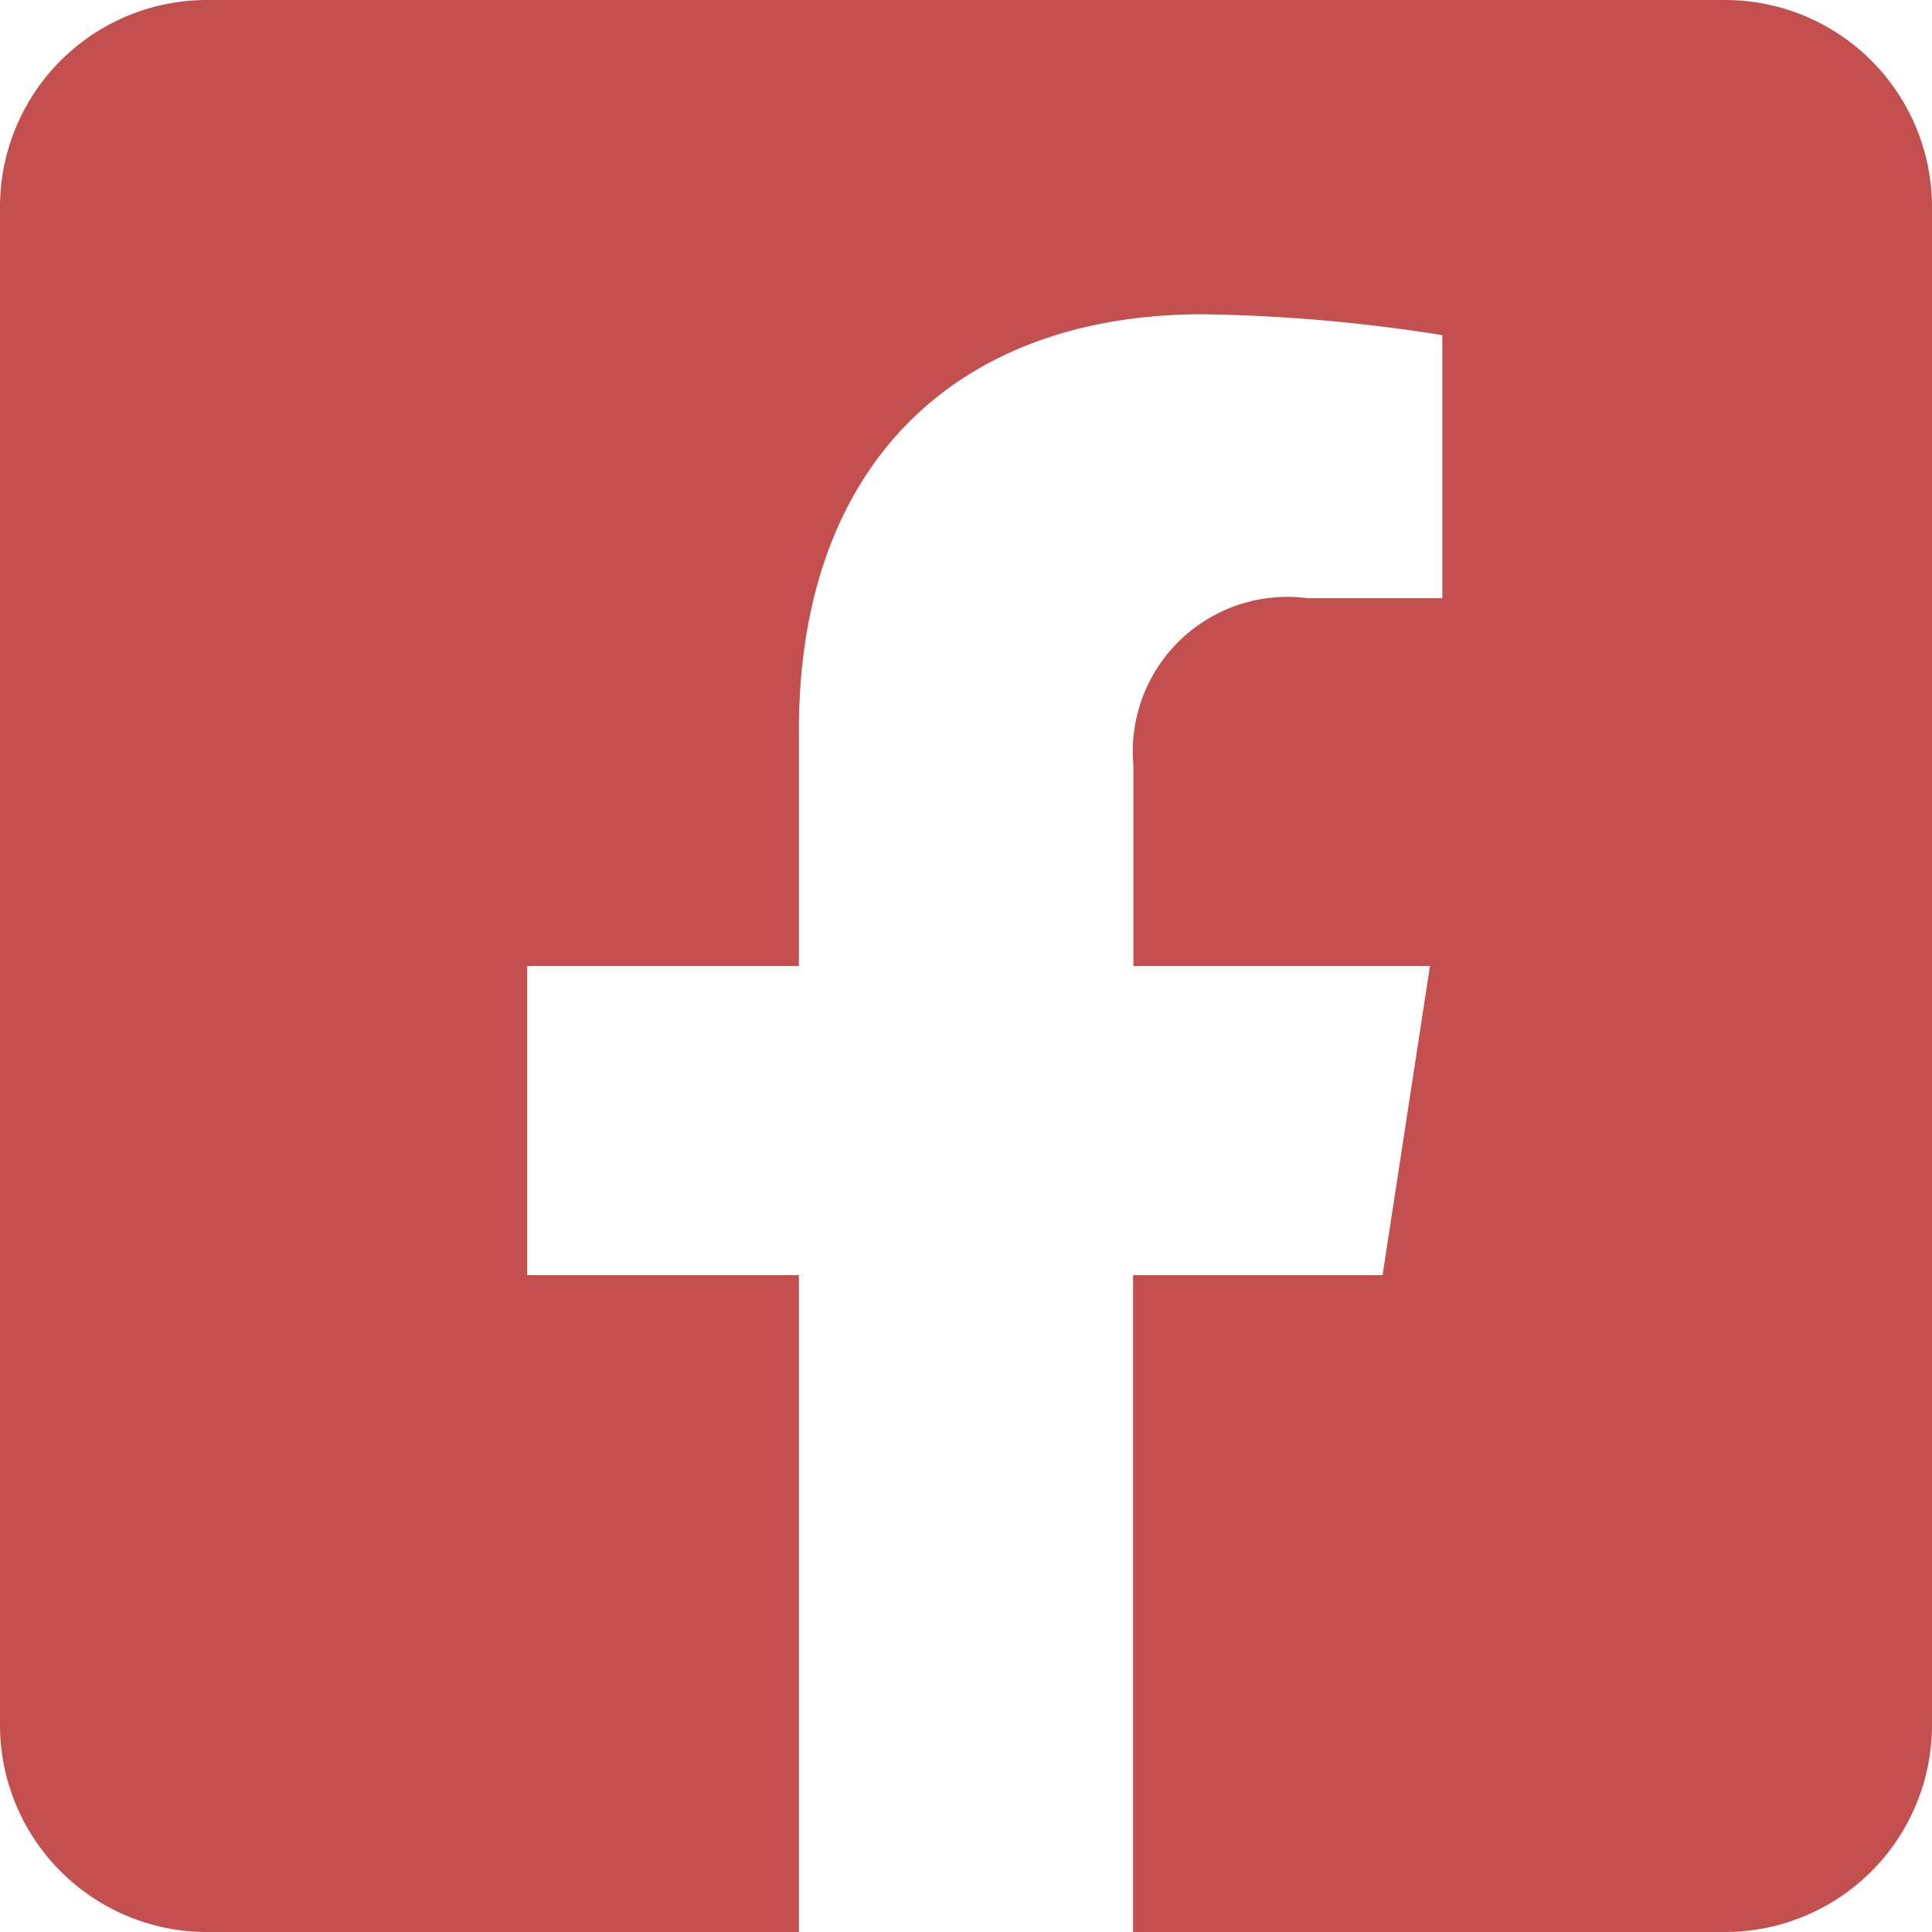 <svg height="33" viewBox="0 0 33 33" width="33" xmlns="http://www.w3.org/2000/svg"><path d="m29.464 32h-25.928a3.536 3.536 0 0 0 -3.536 3.536v25.928a3.536 3.536 0 0 0 3.536 3.536h10.11v-11.219h-4.641v-5.281h4.641v-4.025c0-4.578 2.725-7.107 6.9-7.107a28.113 28.113 0 0 1 4.09.357v4.493h-2.3a2.641 2.641 0 0 0 -2.977 2.853v3.429h5.066l-.81 5.281h-4.261v11.219h10.11a3.536 3.536 0 0 0 3.536-3.536v-25.928a3.536 3.536 0 0 0 -3.536-3.536z" fill="#c3504f" transform="translate(0 -32)"/></svg>